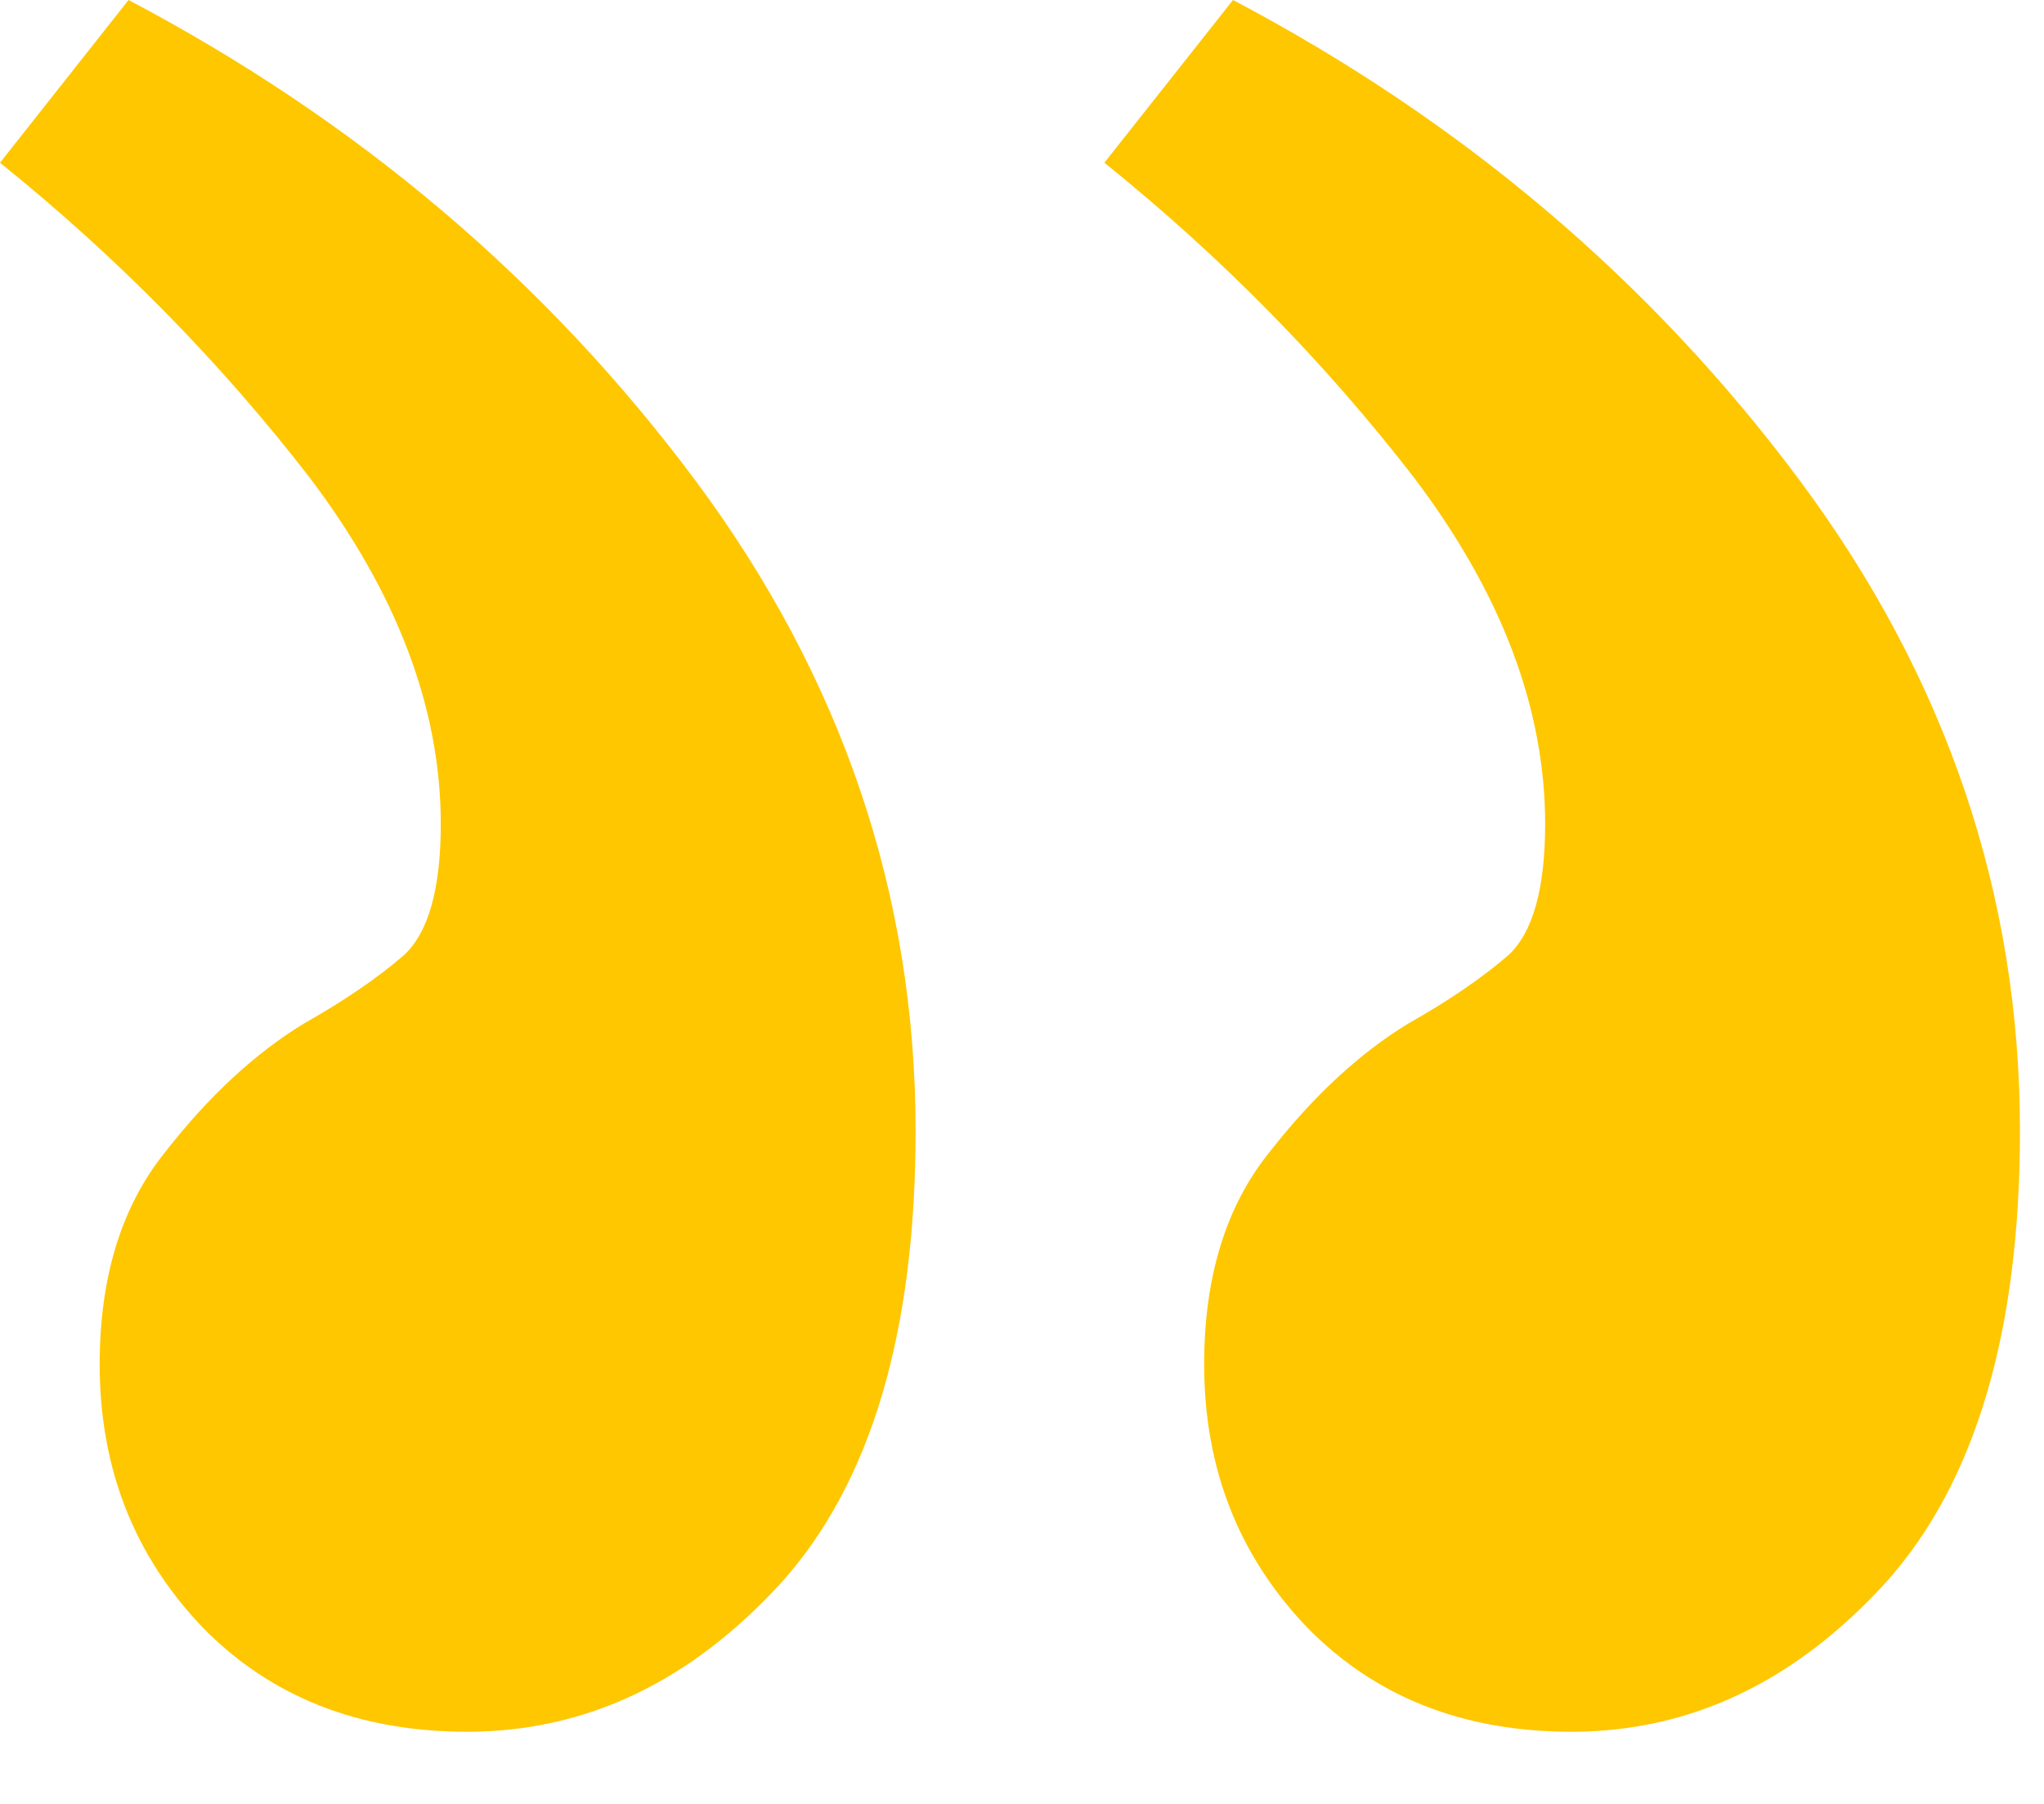 <svg width="17" height="15" viewBox="0 0 17 15" fill="none" xmlns="http://www.w3.org/2000/svg">
<path d="M7.615 9.404C7.615 7.44 7.004 5.636 5.782 3.993C4.545 2.335 2.975 1.004 1.069 0L4.95911e-05 1.353C0.975 2.138 1.833 3.011 2.575 3.971C3.302 4.931 3.666 5.891 3.666 6.851C3.666 7.389 3.564 7.753 3.36 7.942C3.142 8.131 2.865 8.32 2.531 8.509C2.124 8.756 1.738 9.113 1.375 9.578C1.011 10.029 0.829 10.618 0.829 11.345C0.829 12.204 1.113 12.931 1.68 13.527C2.247 14.109 2.982 14.4 3.884 14.4C4.873 14.4 5.745 13.986 6.502 13.156C7.244 12.327 7.615 11.076 7.615 9.404ZM16.8 9.404C16.8 7.44 16.189 5.636 14.967 3.993C13.731 2.335 12.16 1.004 10.255 0L9.185 1.353C10.16 2.138 11.018 3.011 11.76 3.971C12.487 4.931 12.851 5.891 12.851 6.851C12.851 7.389 12.749 7.753 12.546 7.942C12.327 8.131 12.051 8.32 11.716 8.509C11.309 8.756 10.924 9.113 10.56 9.578C10.196 10.029 10.015 10.618 10.015 11.345C10.015 12.204 10.298 12.931 10.866 13.527C11.433 14.109 12.167 14.4 13.069 14.4C14.058 14.4 14.931 13.986 15.687 13.156C16.429 12.327 16.8 11.076 16.8 9.404Z" fill="#FFC700"/>
</svg>
